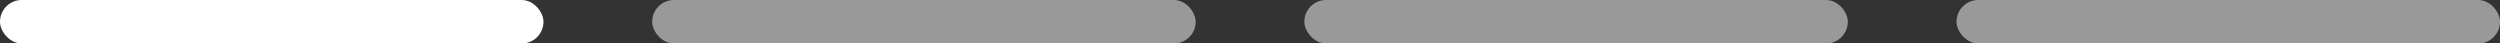 <svg width="115" height="2" viewBox="0 0 115 2" fill="none" xmlns="http://www.w3.org/2000/svg">
<rect x="0" y="0" width="115" height="2" fill="#333333" stroke="none"/>
<rect x="90" width="25" height="2" rx="1" fill="white" fill-opacity="0.5"/>
<rect x="60" width="25" height="2" rx="1" fill="white" fill-opacity="0.5"/>
<rect x="30" width="25" height="2" rx="1" fill="white" fill-opacity="0.5"/>
<rect width="25" height="2" rx="1" fill="white"/>
</svg>
